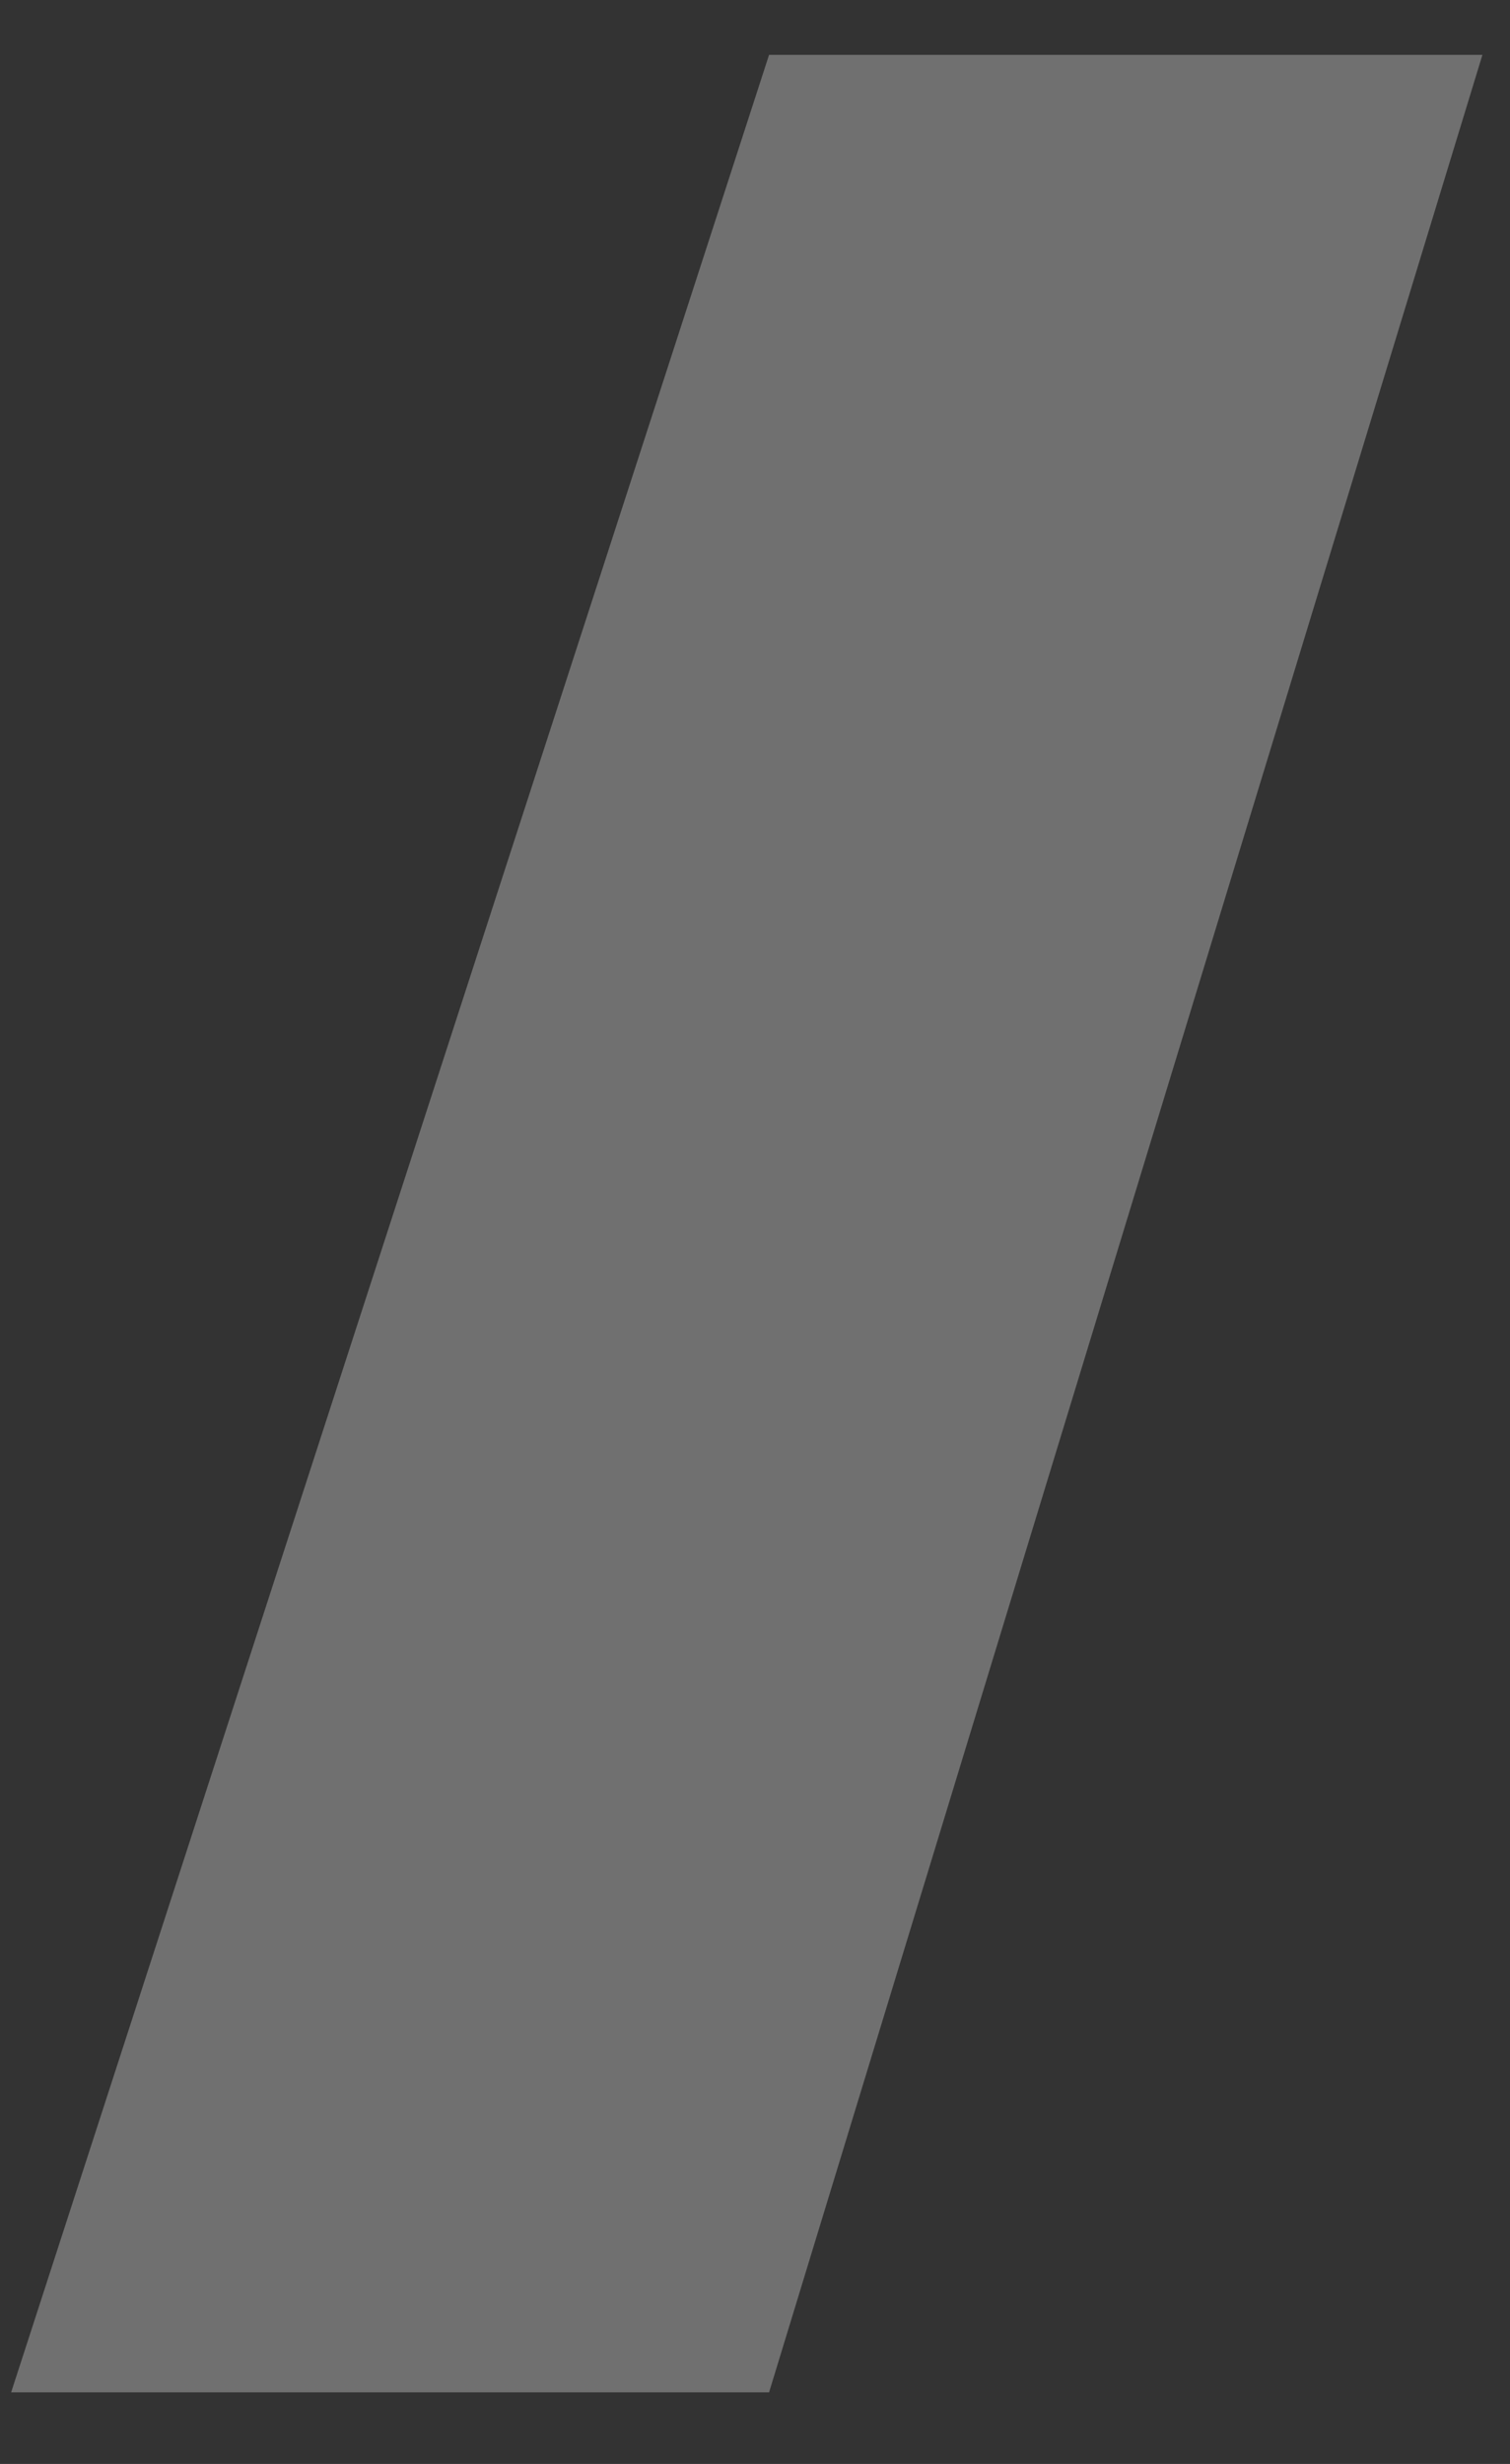 <svg width="19" height="31" viewBox="0 0 19 31" fill="none" xmlns="http://www.w3.org/2000/svg">
<rect x="0" y="0" width="19" height="31" fill="#333333" stroke="none"/>
<g id="Group" opacity="0.3">
<path id="Vector" d="M9.677 0.69L0.14 30.099H9.677L18.653 0.69H9.677Z" fill="white"/>
</g>
</svg>
